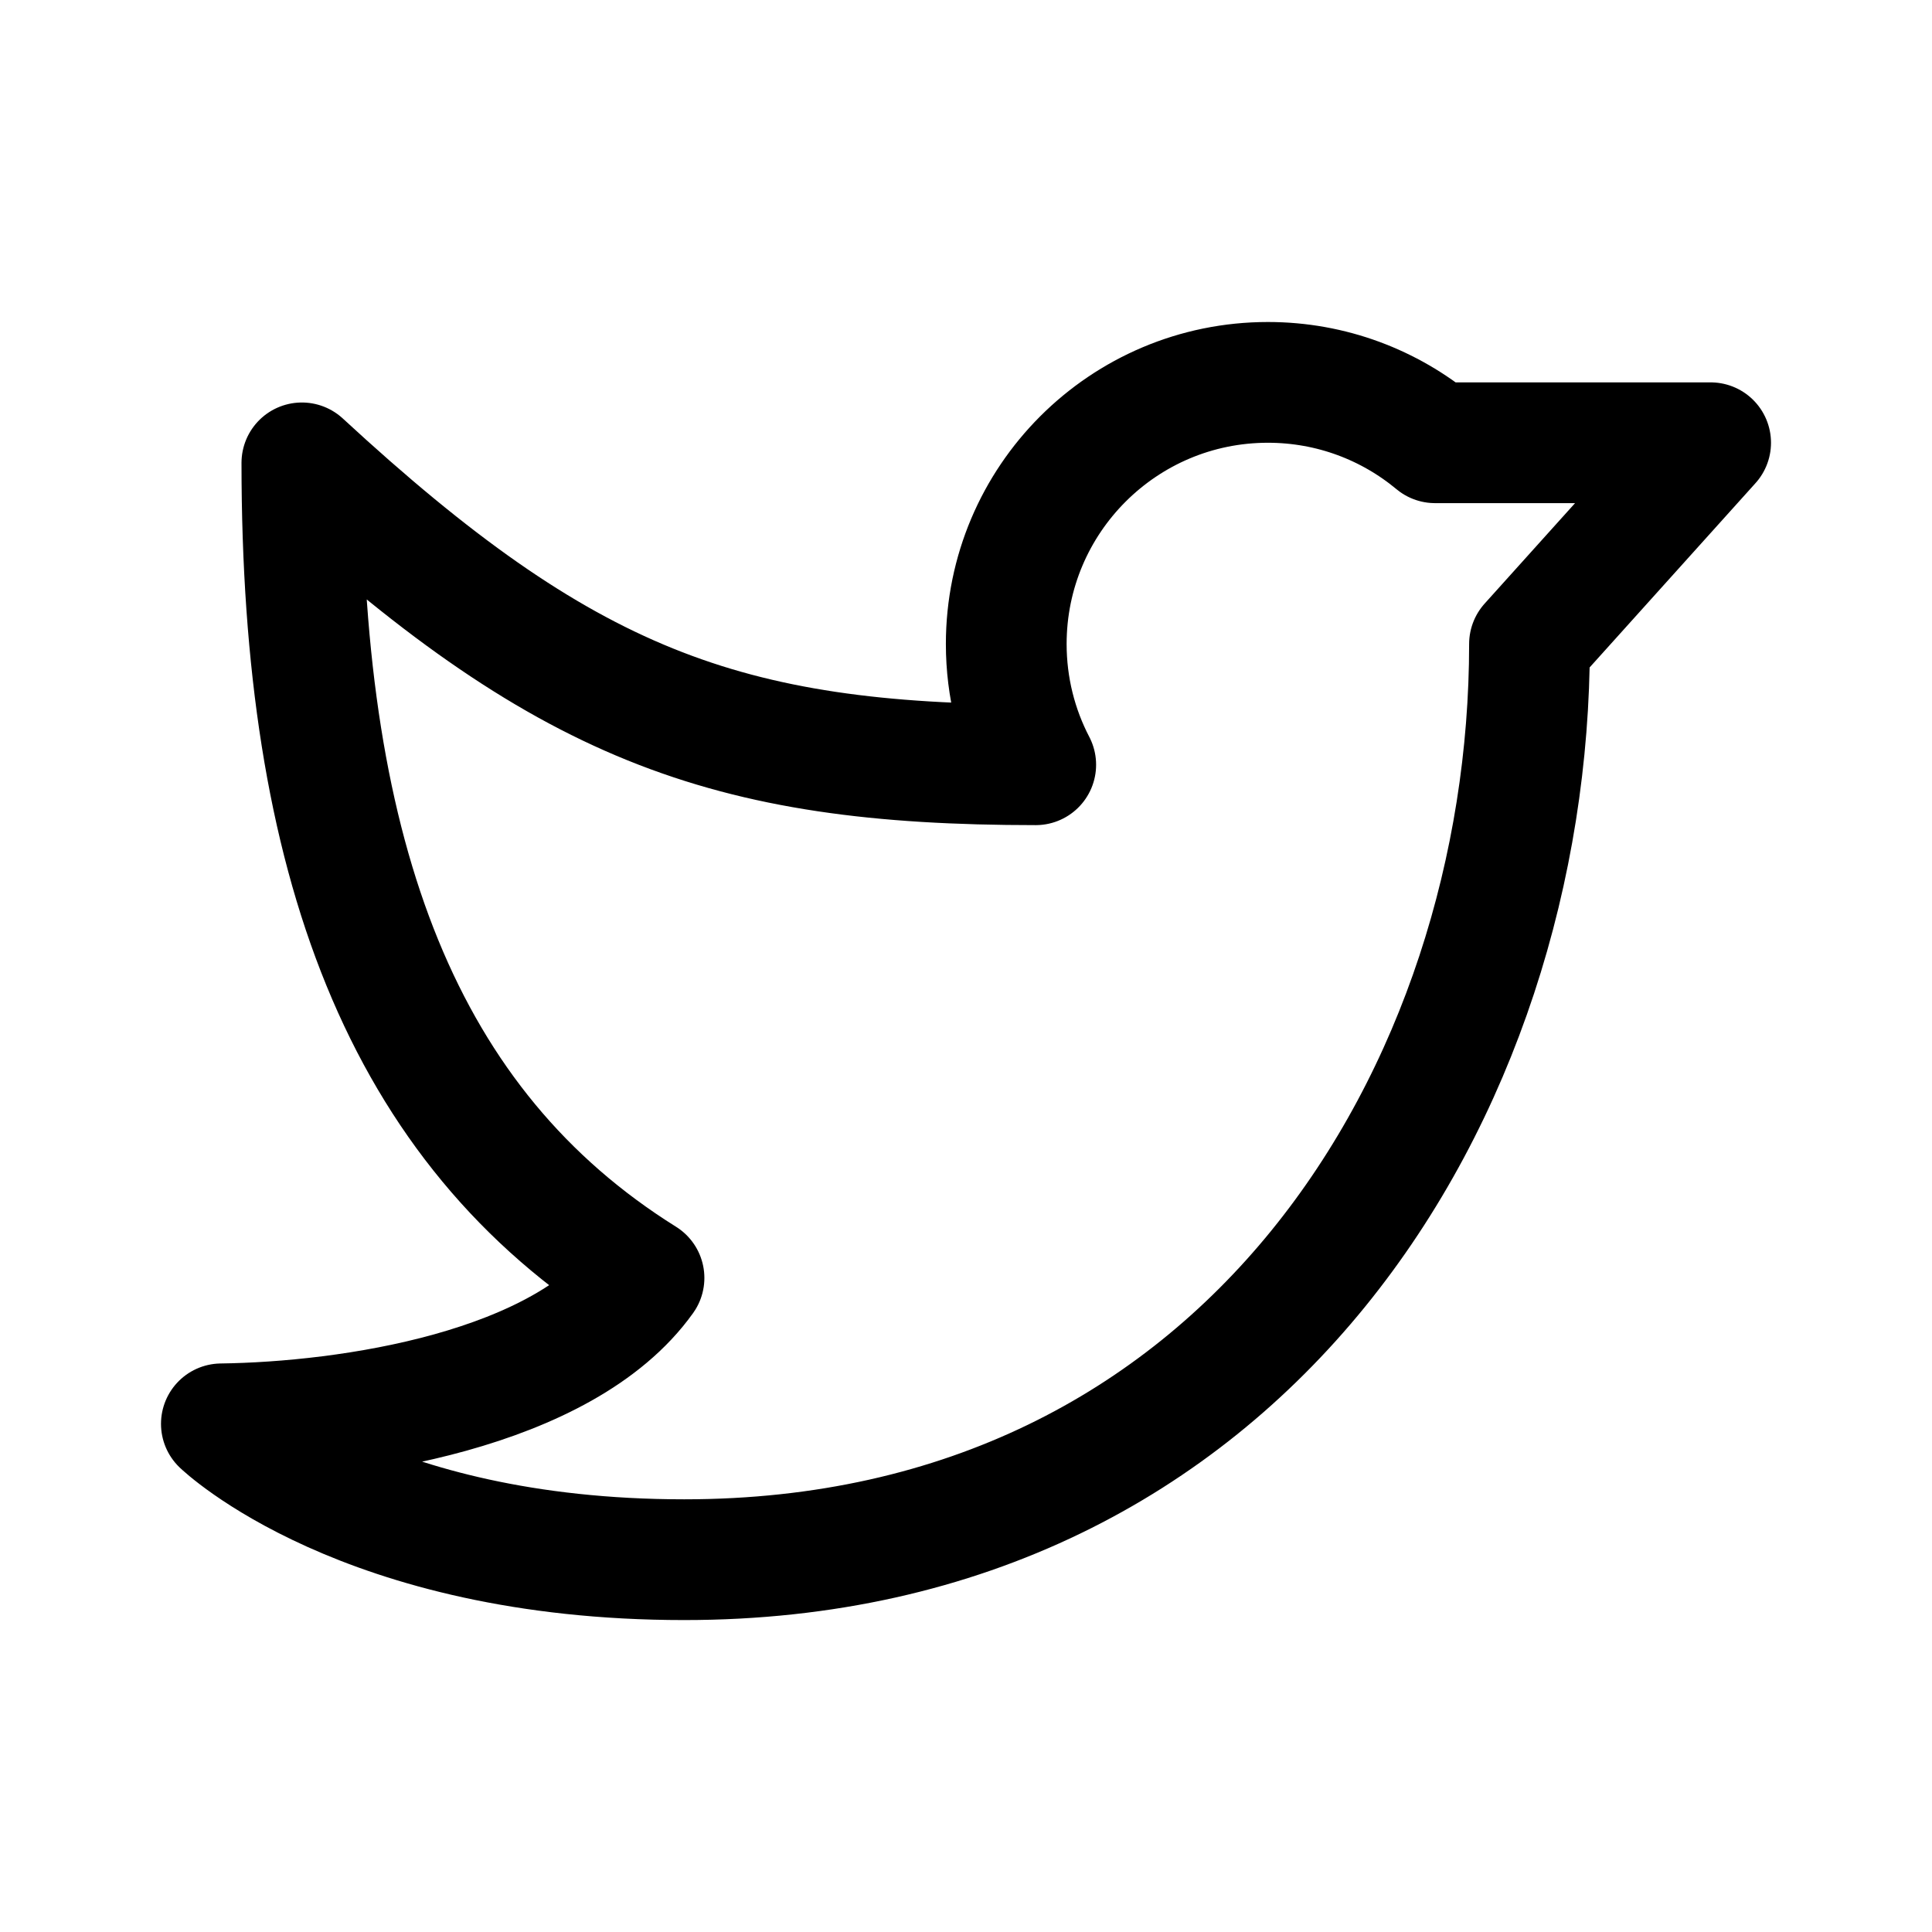 <?xml version="1.0" encoding="UTF-8" standalone="no"?><svg xmlns:android="http://schemas.android.com/apk/res/android" height="192" width="192" xmlns="http://www.w3.org/2000/svg">
  <path d="M126,38C111.641,38 100,49.641 100,64C100,68.328 101.058,72.41 102.929,76C72,76 56,70 30,46C30,85.5 40,112 64,127C56,138.2 34.667,141.333 22,141.5C22,141.5 36,155 68,155C124,155 152,108.217 152,64L170,44H142.614C138.109,40.253 132.318,38 126,38Z" fill="#000000" fill-opacity="0.0" stroke="#000000" stroke-linejoin="round" stroke-width="12"/>
</svg>